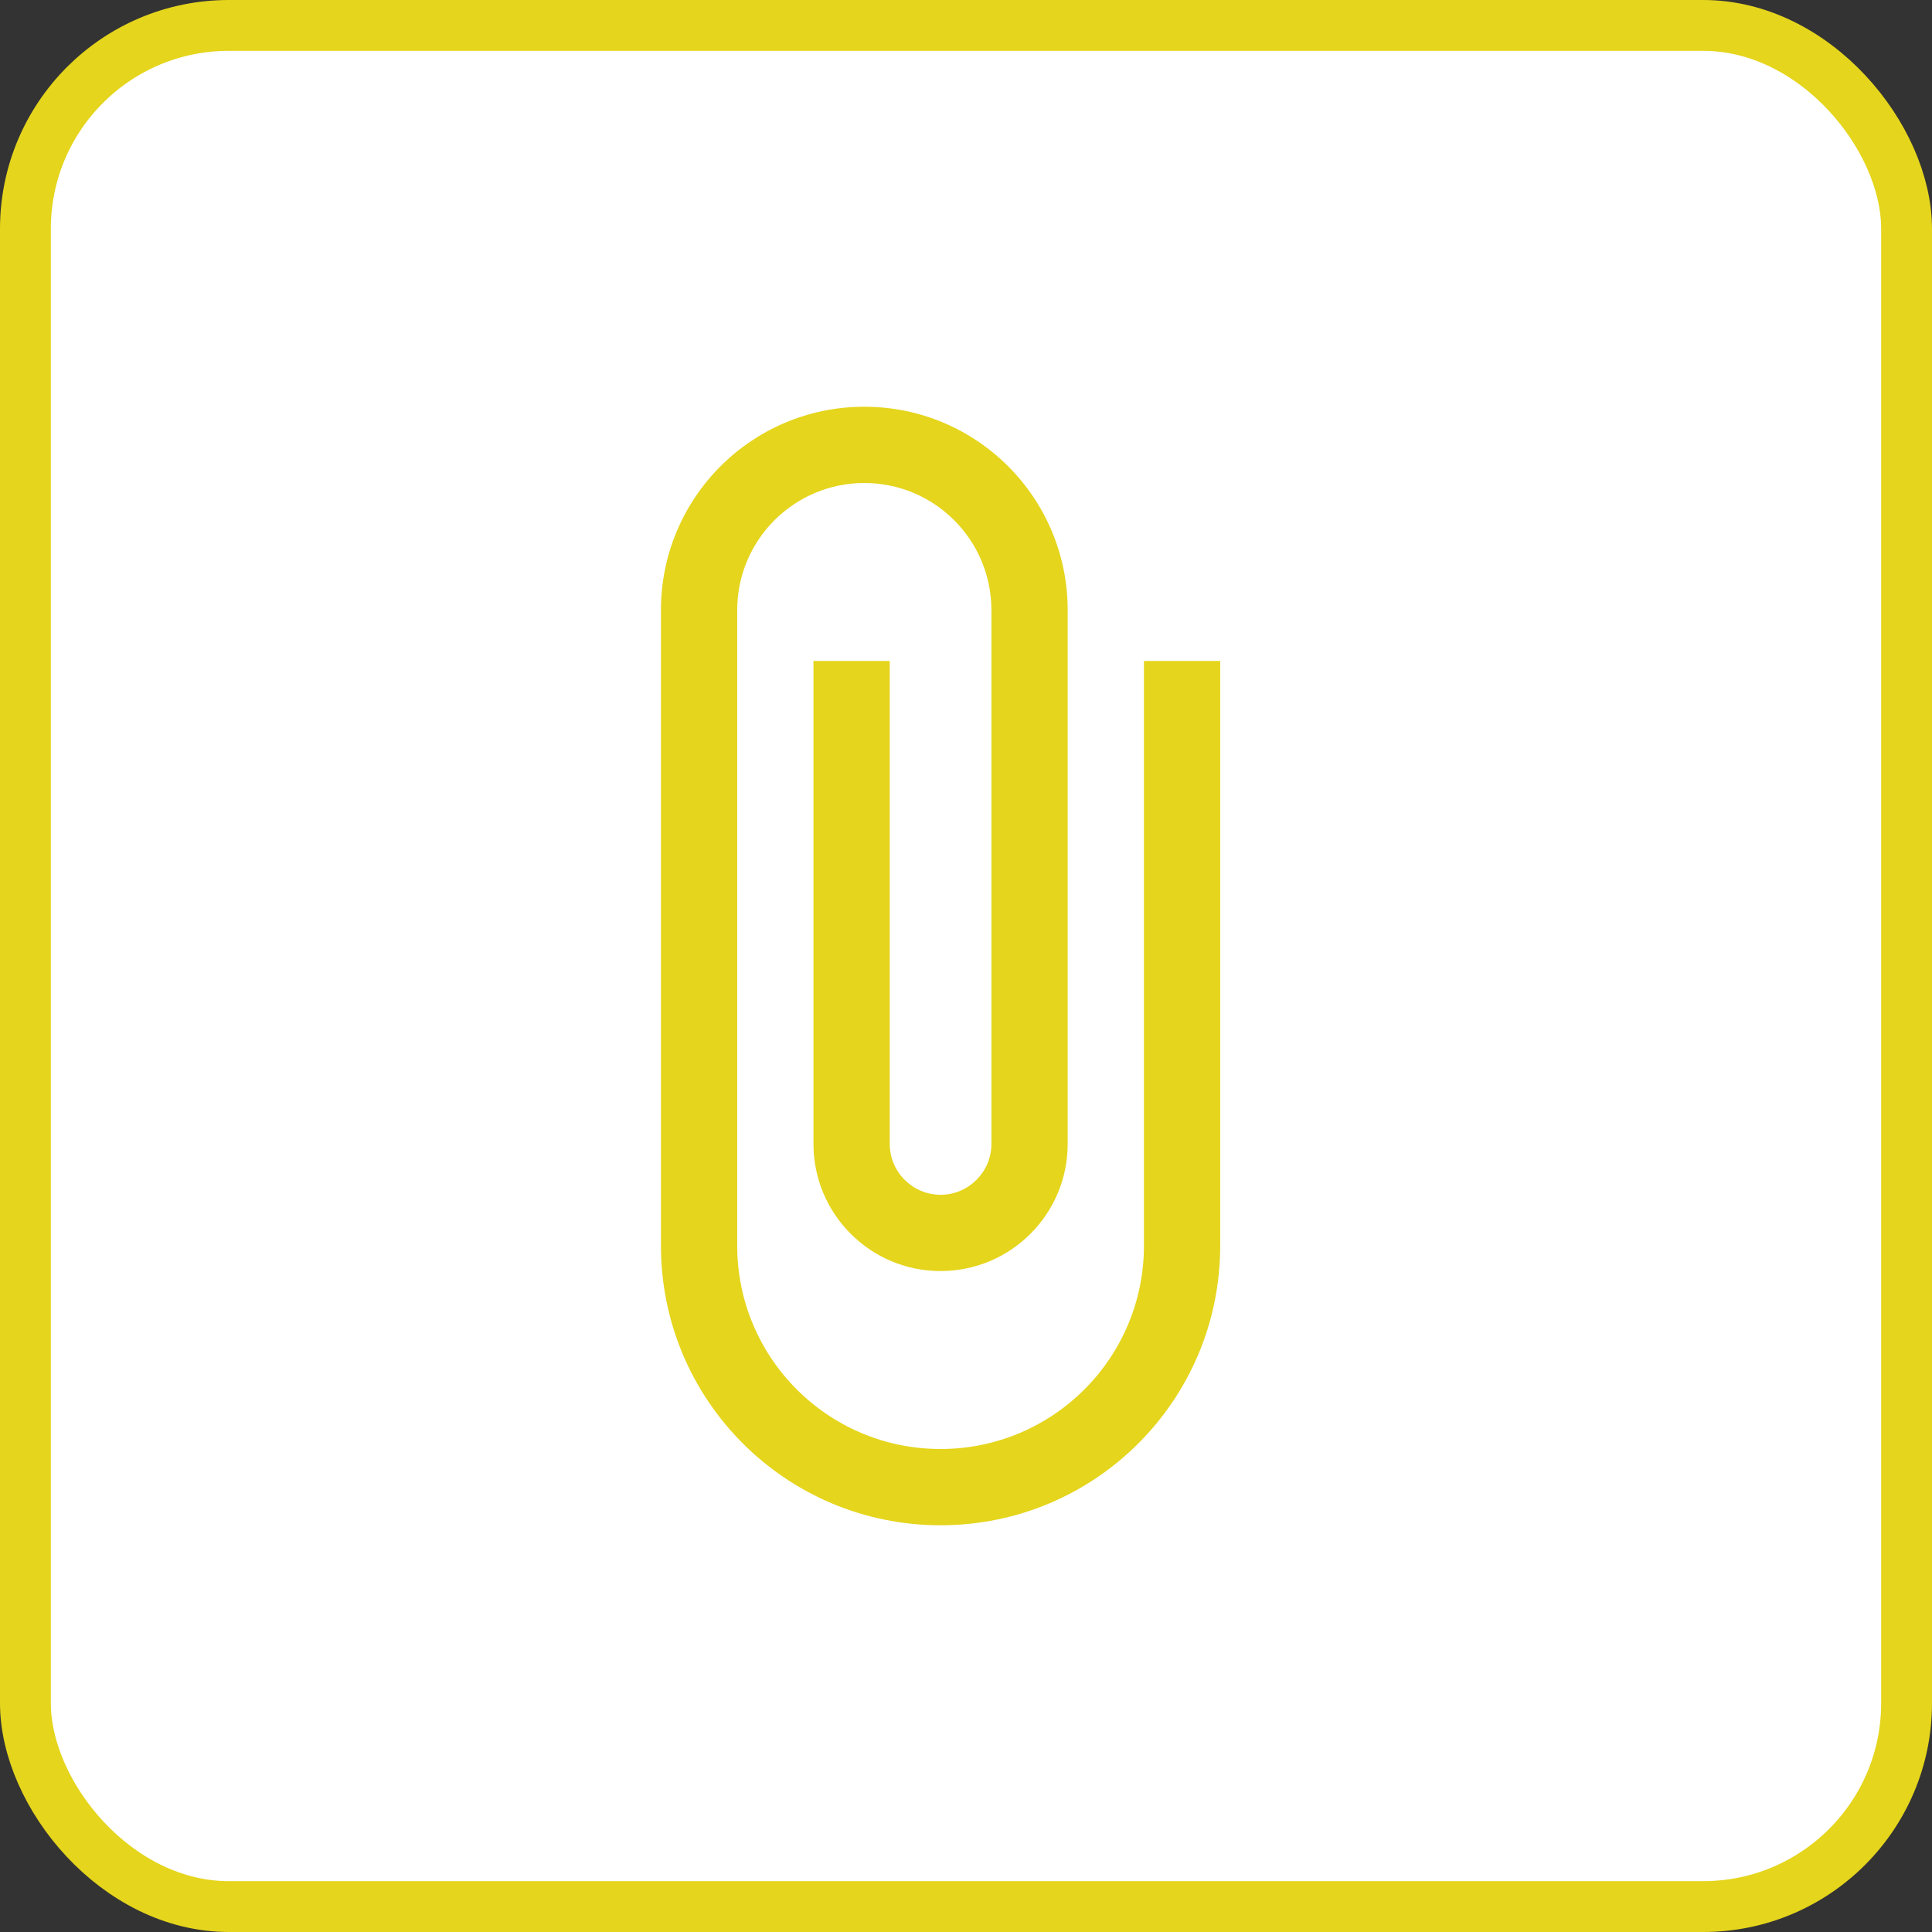 <?xml version="1.0" encoding="UTF-8"?>
<svg width="38px" height="38px" viewBox="0 0 38 38" version="1.1" xmlns="http://www.w3.org/2000/svg" xmlns:xlink="http://www.w3.org/1999/xlink">
    <rect x="0" y="0" width="38" height="38" fill="#333333" stroke="none"/>
    <!-- Generator: Sketch 63.1 (92452) - https://sketch.com -->
    <title>Group</title>
    <desc>Created with Sketch.</desc>
    <g id="Page-1" stroke="none" stroke-width="1" fill="none" fill-rule="evenodd">
        <g id="08-infor-portal" transform="translate(-205, -580)">
            <g id="Group" transform="translate(205, 580)">
                <rect id="Rectangle-2" stroke="#E5D51C" fill="#FFFFFF" x="0.5" y="0.5" width="37" height="37" rx="4"></rect>
                <path d="M22.5,13 L22.5,24.5 C22.5,26.71 20.71,28.5 18.5,28.5 C16.29,28.5 14.5,26.71 14.5,24.5 L14.5,12 C14.5,10.62 15.62,9.5 17,9.5 C18.38,9.5 19.5,10.62 19.5,12 L19.5,22.5 C19.5,23.05 19.05,23.5 18.5,23.5 C17.95,23.5 17.5,23.05 17.5,22.5 L17.5,13 L16,13 L16,22.5 C16,23.88 17.12,25 18.5,25 C19.88,25 21,23.88 21,22.5 L21,12 C21,9.79 19.21,8 17,8 C14.79,8 13,9.79 13,12 L13,24.5 C13,27.54 15.46,30 18.5,30 C21.54,30 24,27.54 24,24.5 L24,13 L22.5,13 Z" id="Shape" fill="#E5D51C" fill-rule="nonzero"></path>
            </g>
        </g>
    </g>
</svg>
